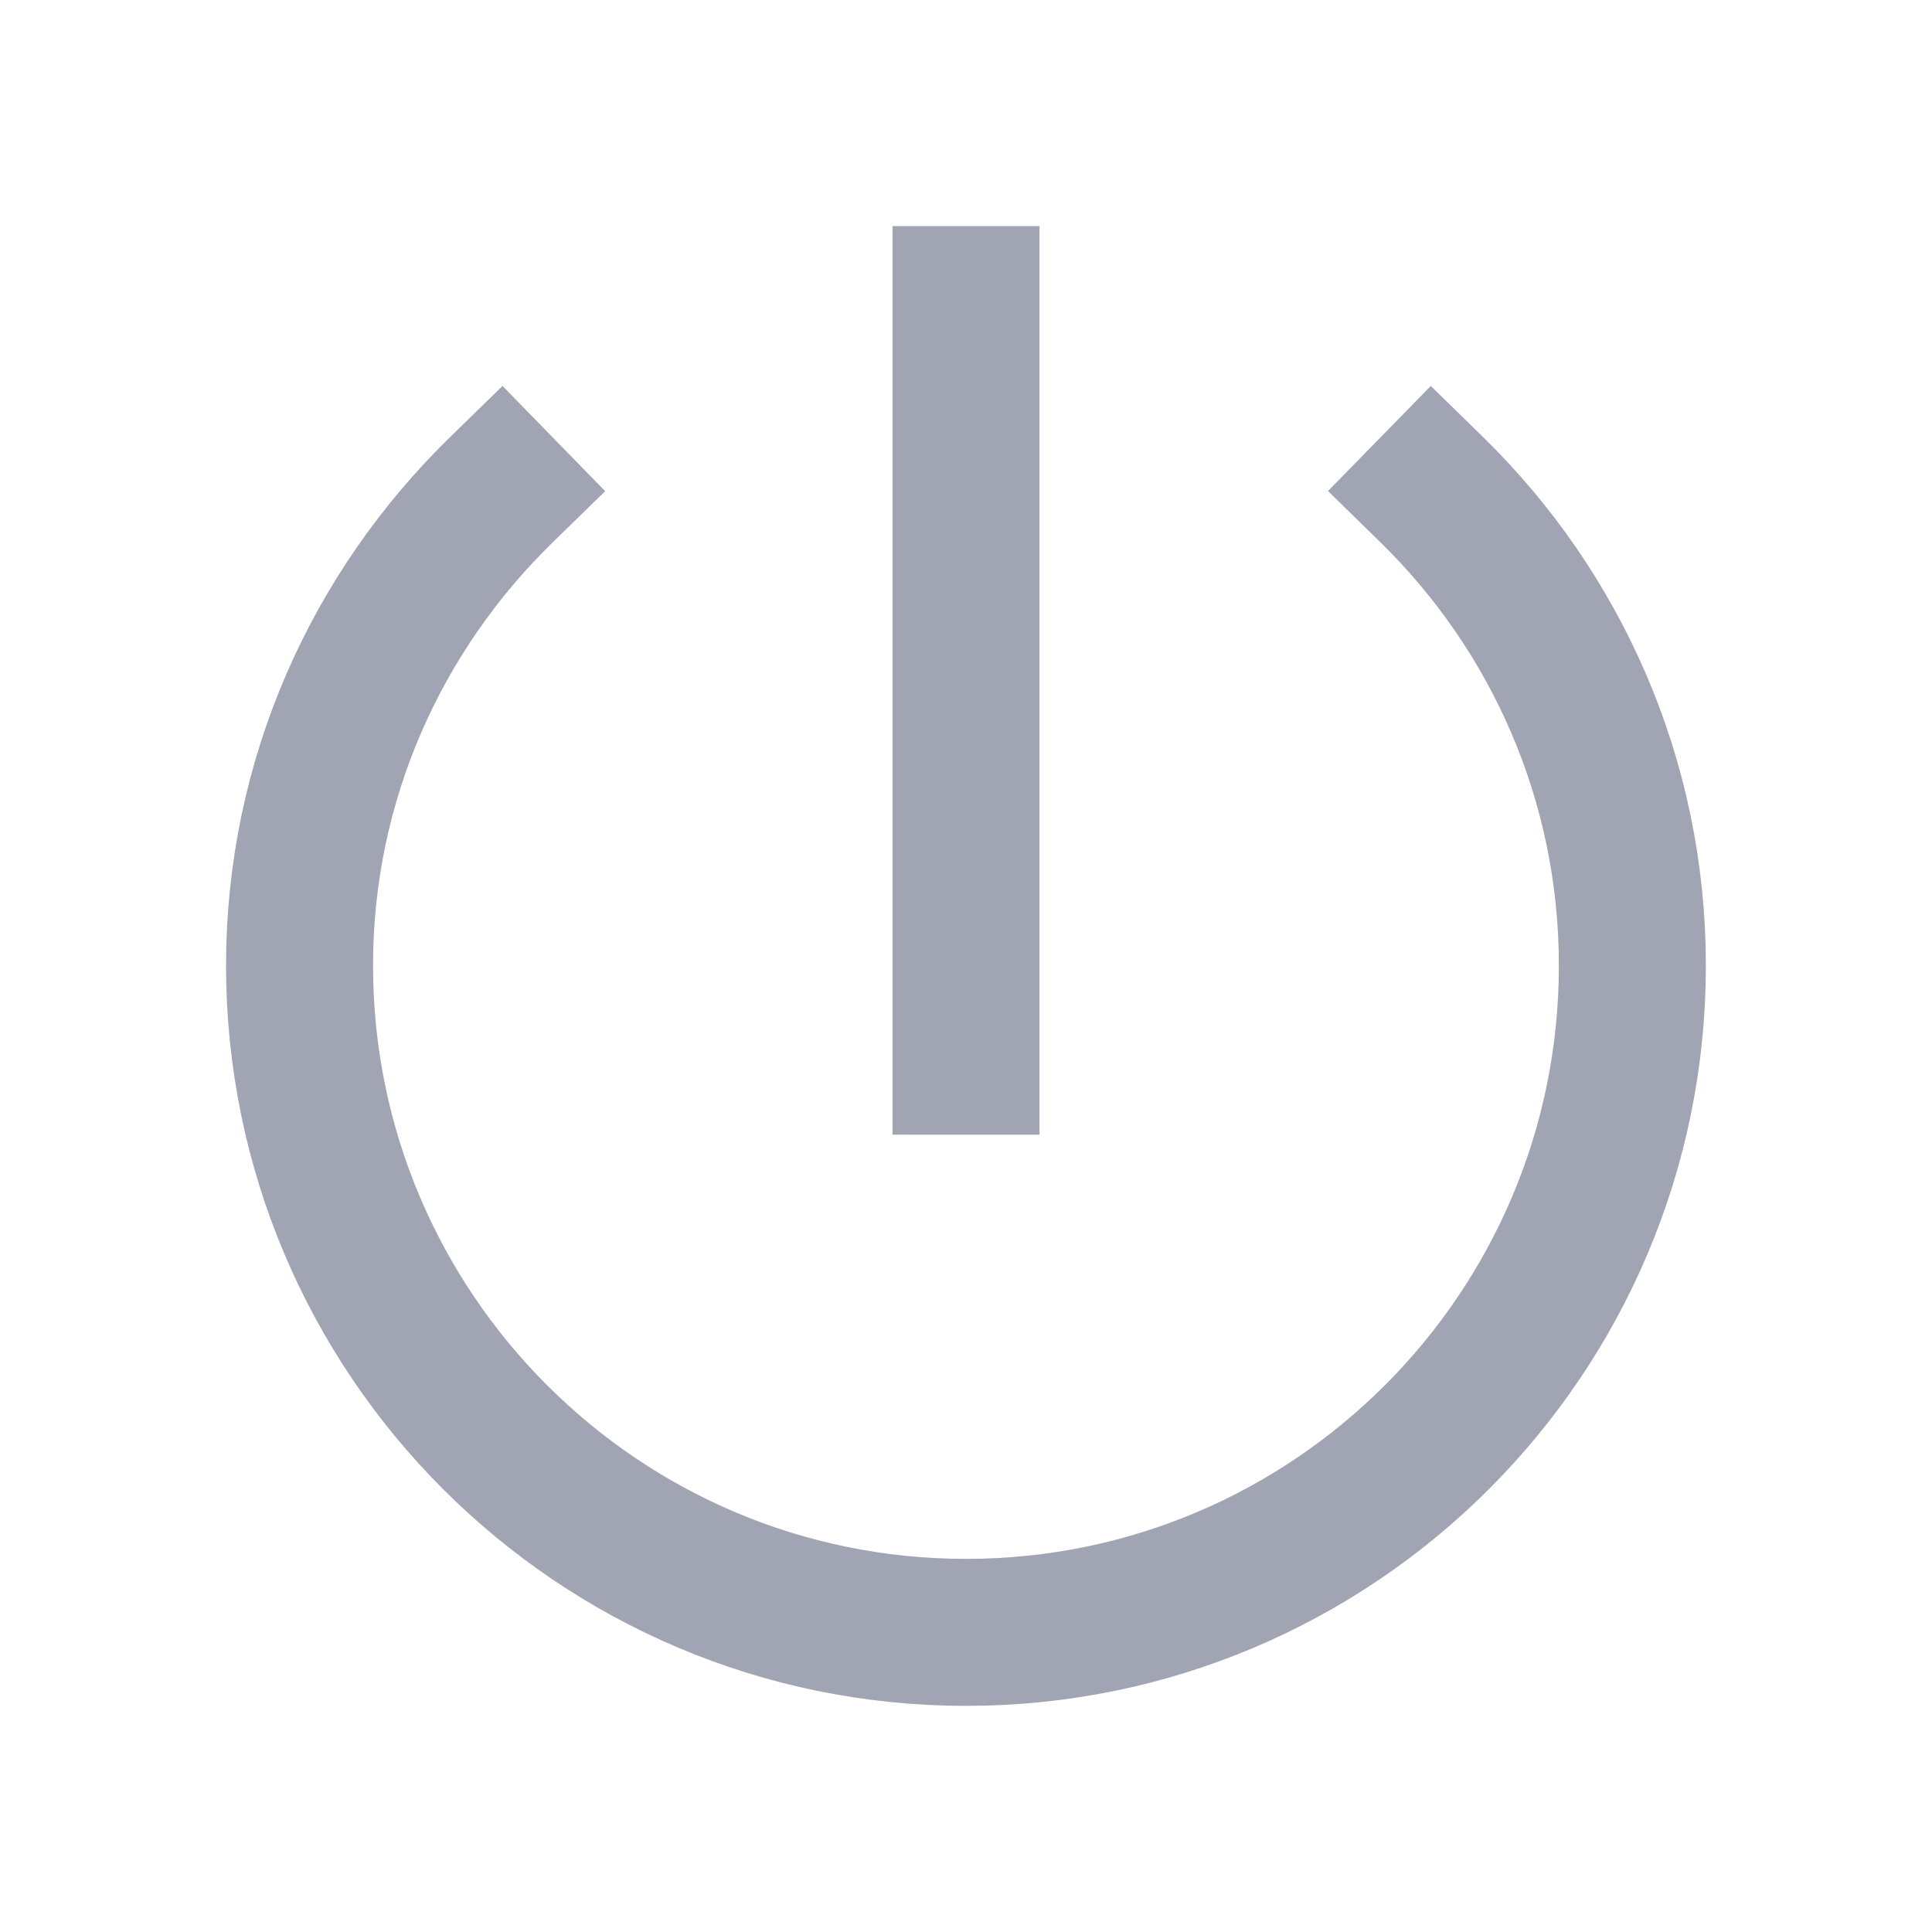 <svg width="23" height="23" viewBox="0 0 23 23" fill="none" xmlns="http://www.w3.org/2000/svg">
<path d="M11.5 12.633V3.567M5.967 5.832C4.492 7.271 3.566 9.272 3.566 11.495C3.566 15.873 7.119 19.433 11.5 19.433C15.882 19.433 19.433 15.873 19.433 11.495C19.433 9.275 18.518 7.271 17.047 5.832" stroke="#A1A4B2" stroke-width="1.75" stroke-linecap="square"/>
</svg>
